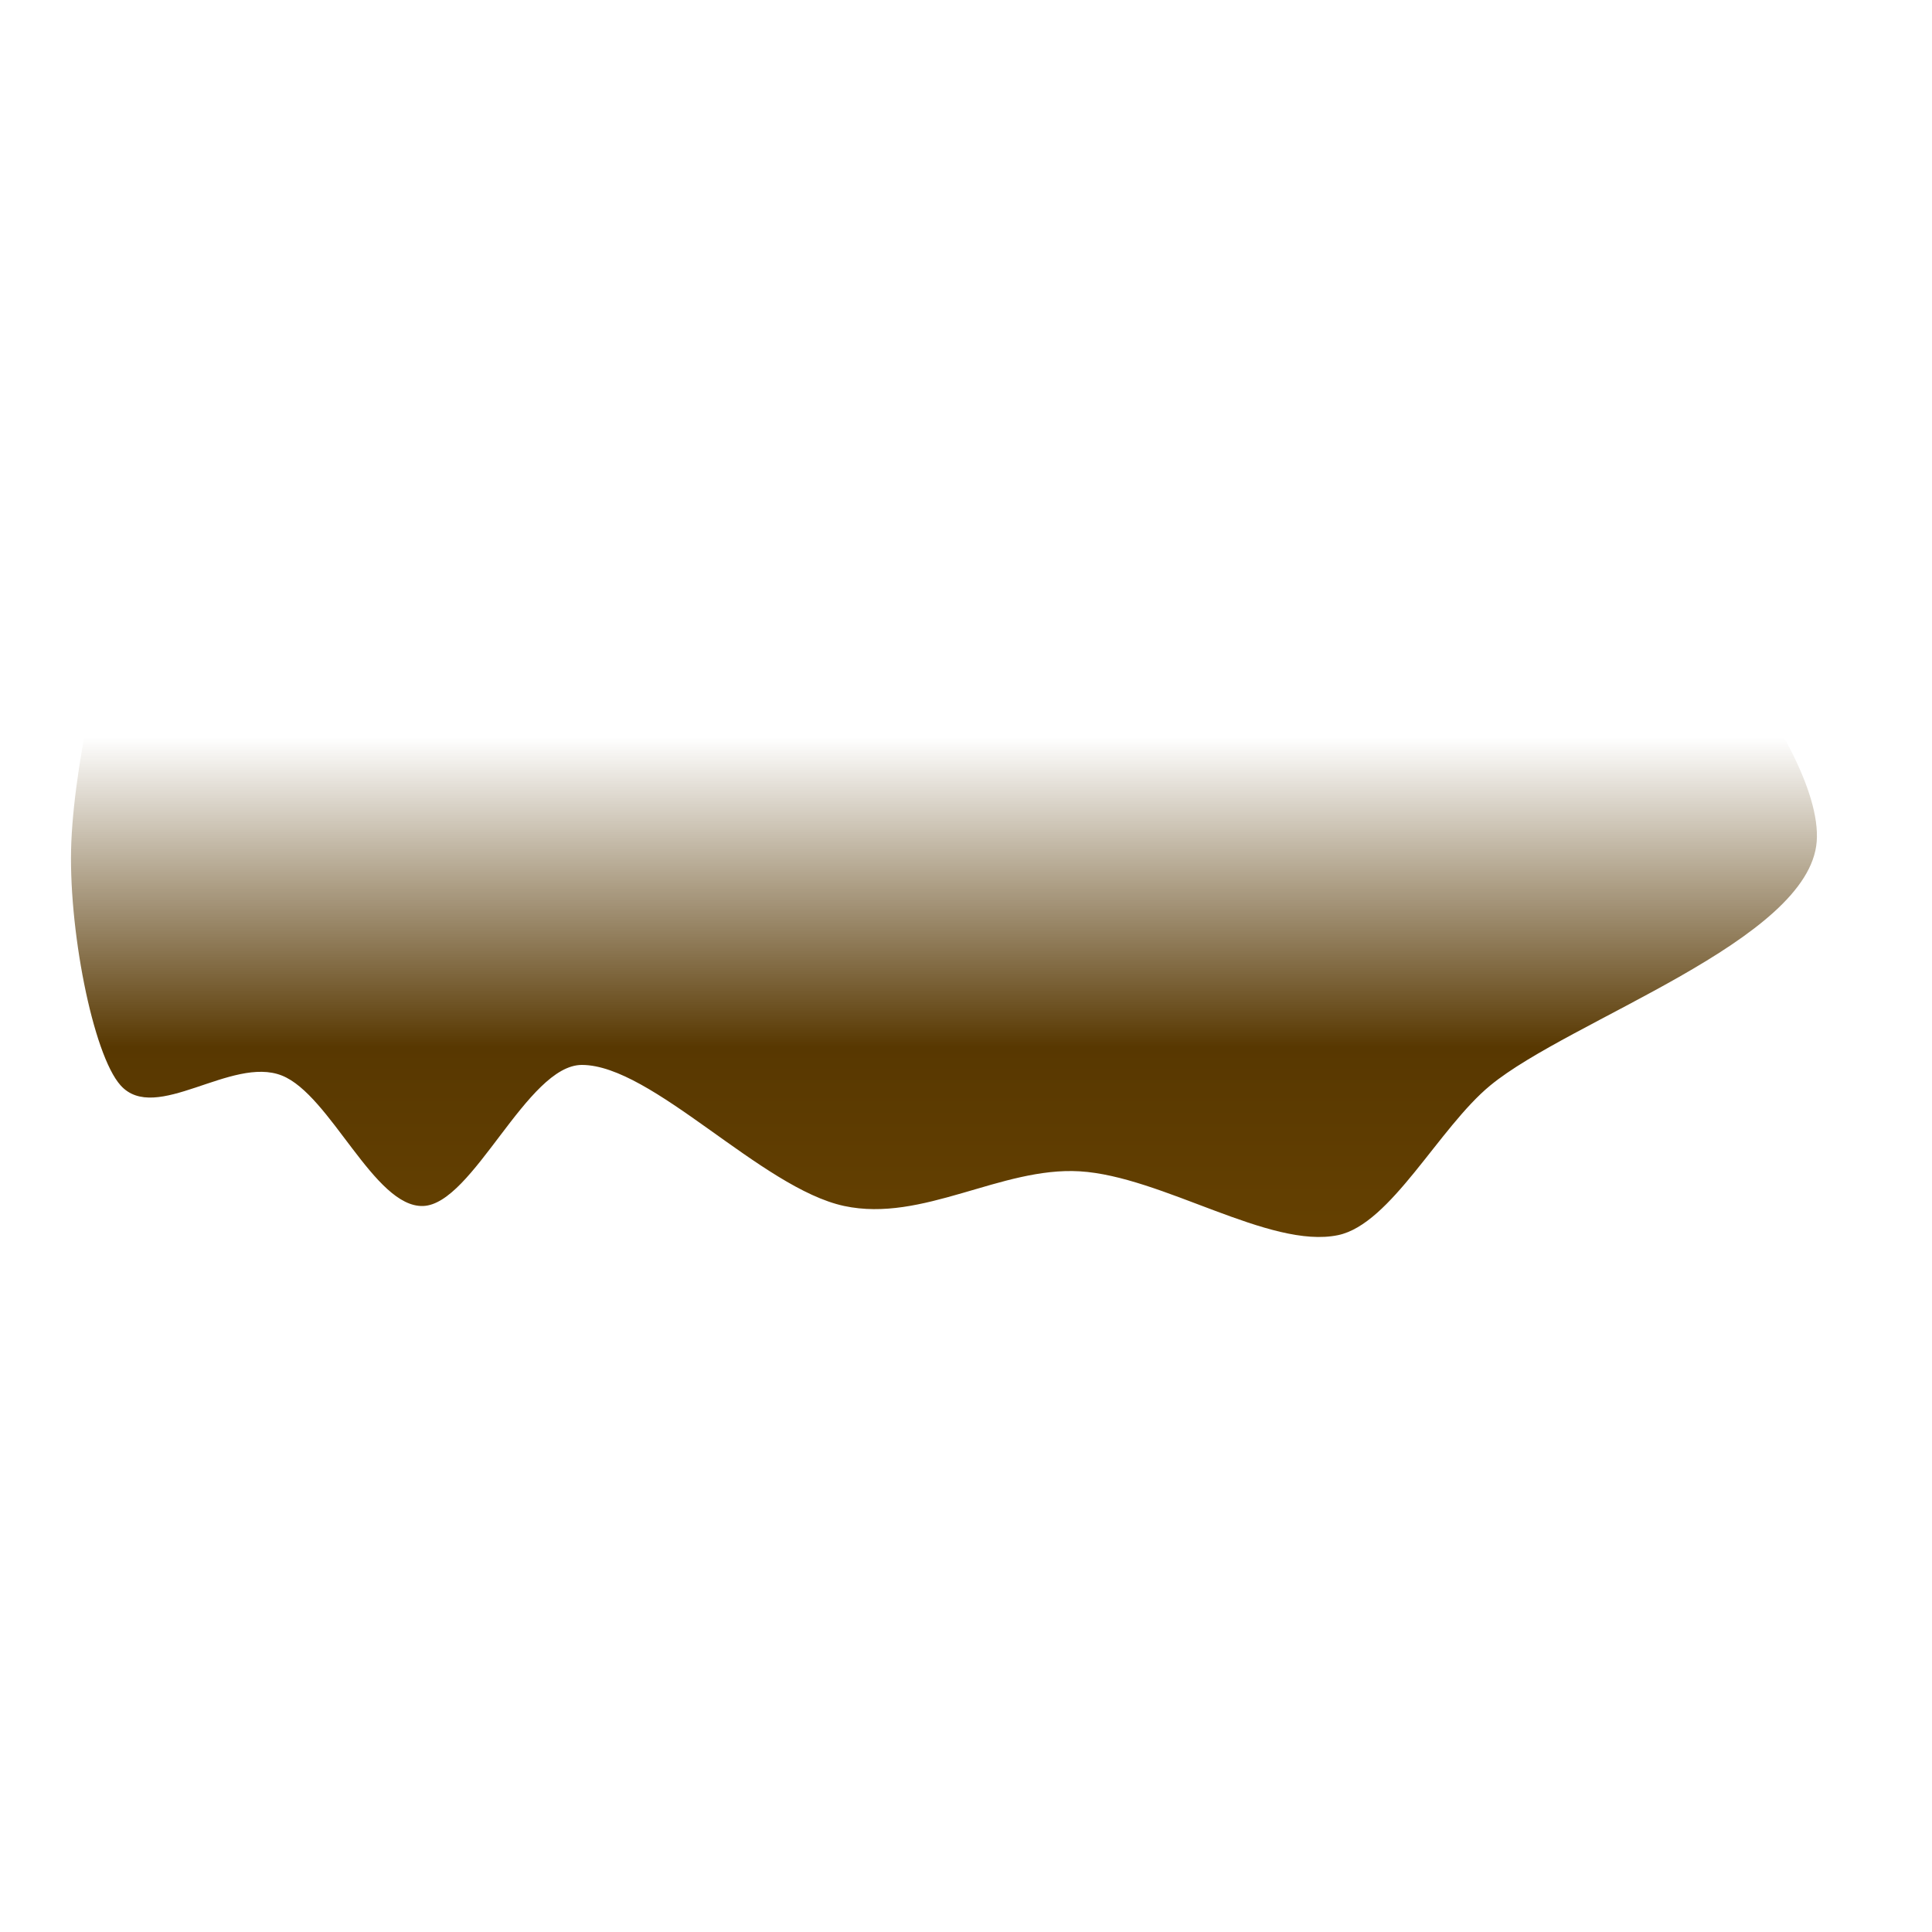 <?xml version="1.0" encoding="UTF-8" standalone="no"?><!DOCTYPE svg PUBLIC "-//W3C//DTD SVG 1.1//EN" "http://www.w3.org/Graphics/SVG/1.1/DTD/svg11.dtd"><svg width="100%" height="100%" viewBox="0 0 267 267" version="1.1" xmlns="http://www.w3.org/2000/svg" xmlns:xlink="http://www.w3.org/1999/xlink" xml:space="preserve" xmlns:serif="http://www.serif.com/" style="fill-rule:evenodd;clip-rule:evenodd;stroke-linejoin:round;stroke-miterlimit:2;"><g id="Sand-Groove" serif:id="Sand Groove"><rect id="Border" x="0" y="0" width="266.667" height="266.667" style="fill:none;"/><path d="M19.691,79.547c10.619,-7.35 39.571,-10.535 53.88,-7.35c10.958,2.439 21.017,24.148 31.977,26.462c13.929,2.94 34.437,-3.858 51.593,-8.821c17.785,-5.145 39.466,-26.462 55.12,-22.052c13.766,3.879 39.855,34.812 38.805,48.514c-1.05,13.702 -34.079,24.634 -45.103,33.7c-7.1,5.839 -13.743,19.167 -21.041,20.694c-9.46,1.979 -24.343,-8.149 -35.718,-8.82c-10.855,-0.641 -21.703,7.108 -32.537,4.793c-11.465,-2.451 -26.556,-19.495 -36.254,-19.495c-7.566,0 -15.024,19.25 -21.933,19.495c-6.75,0.239 -12.814,-15.353 -19.517,-18.024c-6.969,-2.778 -17.446,6.747 -22.296,1.357c-3.854,-4.283 -7.312,-21.958 -6.808,-33.7c0.504,-11.742 5.011,-33.415 9.832,-36.753Z" style="fill:url(#_Linear1);"/></g><defs><linearGradient id="_Linear1" x1="0" y1="0" x2="1" y2="0" gradientUnits="userSpaceOnUse" gradientTransform="matrix(1.12758e-15,-96.709,29.008,9.32816e-15,129.84,198.69)"><stop offset="0" style="stop-color:#734a02;stop-opacity:1"/><stop offset="0.56" style="stop-color:#583801;stop-opacity:1"/><stop offset="1" style="stop-color:#503301;stop-opacity:0"/></linearGradient></defs></svg>